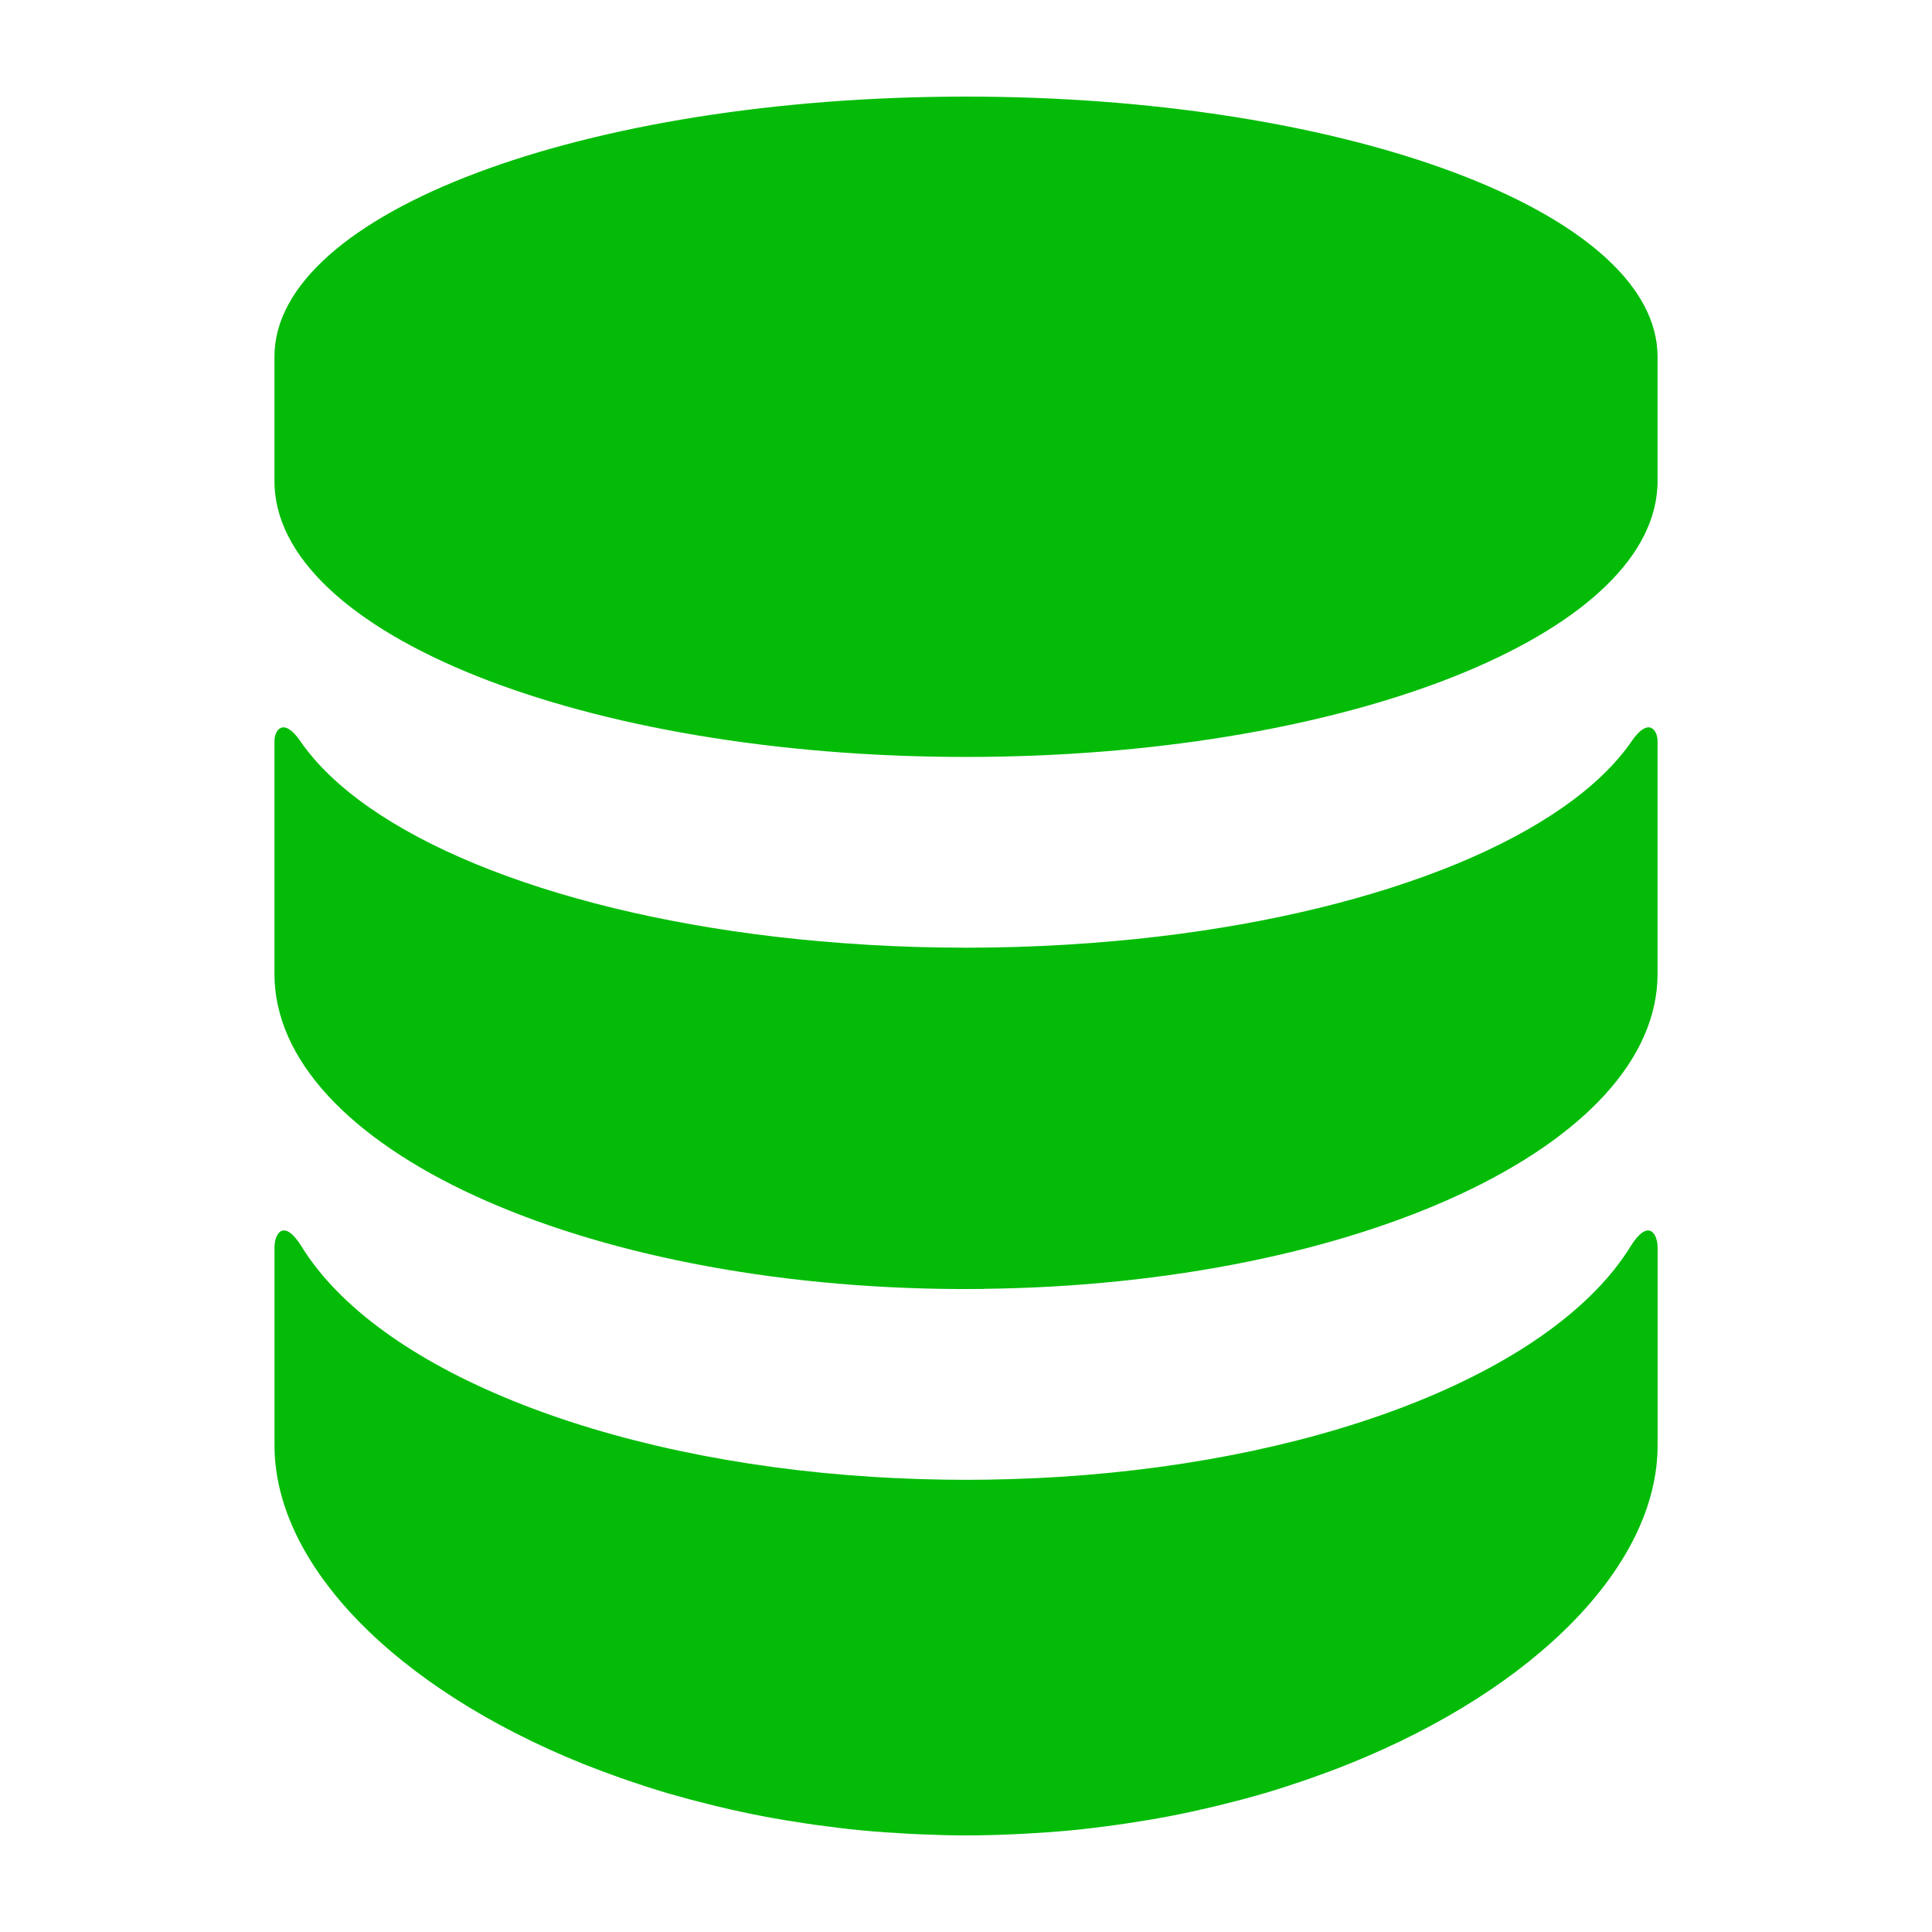 <?xml version="1.0" encoding="UTF-8" standalone="no"?>
<!DOCTYPE svg PUBLIC "-//W3C//DTD SVG 1.1//EN" "http://www.w3.org/Graphics/SVG/1.1/DTD/svg11.dtd">
<svg width="100%" height="100%" viewBox="0 0 100 100" version="1.1" xmlns="http://www.w3.org/2000/svg" xmlns:xlink="http://www.w3.org/1999/xlink" xml:space="preserve" xmlns:serif="http://www.serif.com/" style="fill-rule:evenodd;clip-rule:evenodd;stroke-linejoin:round;stroke-miterlimit:2;">
    <g>
        <path d="M84.392,64.521C80.512,70.8 68.967,75.558 54.799,76.445C54.07,76.492 53.333,76.525 52.591,76.549C52.459,76.554 52.326,76.558 52.194,76.562C51.47,76.583 50.741,76.596 50.005,76.596L49.997,76.596C49.262,76.596 48.533,76.58 47.807,76.562C47.674,76.558 47.543,76.554 47.411,76.549C46.669,76.525 45.933,76.491 45.204,76.445C31.035,75.558 19.489,70.801 15.61,64.521C14.695,63.043 14.208,63.835 14.208,64.568L14.208,74.806C14.208,81.035 20.538,87.407 30.145,91.283L30.144,91.285C30.179,91.299 30.216,91.311 30.251,91.325C30.855,91.566 31.474,91.797 32.103,92.018C32.238,92.066 32.371,92.114 32.506,92.159C33.188,92.393 33.881,92.617 34.589,92.827C34.622,92.836 34.657,92.845 34.691,92.855C35.359,93.048 36.043,93.23 36.733,93.4C36.89,93.439 37.047,93.478 37.205,93.515C37.936,93.69 38.675,93.853 39.43,93.996C39.464,94.004 39.498,94.01 39.531,94.016C40.243,94.153 40.968,94.271 41.698,94.38C41.883,94.407 42.068,94.435 42.254,94.461C43.023,94.567 43.796,94.663 44.583,94.739C44.614,94.742 44.645,94.744 44.677,94.747C45.43,94.817 46.193,94.87 46.961,94.911C47.166,94.924 47.37,94.931 47.576,94.941C48.374,94.976 49.181,95 49.996,95L50.006,95C50.821,95 51.628,94.978 52.431,94.942C52.637,94.931 52.841,94.922 53.046,94.912C53.814,94.871 54.576,94.818 55.329,94.748C55.361,94.745 55.391,94.743 55.423,94.74C56.21,94.664 56.984,94.568 57.753,94.462C57.94,94.436 58.124,94.408 58.309,94.381C59.039,94.272 59.763,94.153 60.476,94.017C60.509,94.011 60.543,94.005 60.578,93.997C61.331,93.853 62.07,93.69 62.802,93.516C62.959,93.479 63.115,93.44 63.272,93.401C63.965,93.231 64.648,93.05 65.318,92.854C65.351,92.844 65.384,92.835 65.418,92.828C66.127,92.618 66.819,92.395 67.503,92.16C67.637,92.115 67.769,92.067 67.901,92.02C68.531,91.797 69.154,91.567 69.759,91.324C69.793,91.31 69.829,91.3 69.862,91.286L69.861,91.284C79.468,87.407 85.798,81.035 85.798,74.807L85.798,64.569C85.794,63.836 85.307,63.045 84.392,64.521Z" style="fill:rgb(4,188,8);fill-rule:nonzero;"/>
        <path d="M85.748,17.769C84.789,10.656 69.154,5 50.001,5L49.999,5C30.228,5 14.205,11.027 14.205,18.461L14.205,24.901C14.205,32.787 30.227,39.179 49.999,39.179L50.001,39.179C69.154,39.179 84.789,33.18 85.748,25.636C85.779,25.392 85.796,25.148 85.796,24.901L85.796,18.461C85.794,18.229 85.779,17.999 85.748,17.769Z" style="fill:rgb(4,188,8);fill-rule:nonzero;"/>
        <path d="M84.454,38.365C81.102,43.235 71.779,47.075 59.94,48.477C58.403,48.659 56.824,48.797 55.21,48.895C55.138,48.899 55.064,48.905 54.989,48.908C54.227,48.952 53.458,48.986 52.68,49.01C52.582,49.013 52.484,49.015 52.384,49.019C51.596,49.04 50.803,49.053 50.001,49.053C49.972,49.053 49.942,49.052 49.914,49.052C49.166,49.052 48.425,49.039 47.689,49.021C47.55,49.017 47.411,49.013 47.273,49.009C46.523,48.986 45.781,48.952 45.046,48.91C44.944,48.905 44.844,48.897 44.744,48.891C43.176,48.795 41.64,48.661 40.145,48.485C28.265,47.092 18.905,43.246 15.547,38.365C14.673,37.094 14.205,37.784 14.205,38.361L14.205,50.407C14.205,59.371 30.058,66.642 49.68,66.721L50.319,66.718L50.319,66.721C50.389,66.721 50.459,66.718 50.529,66.718L50.92,66.716L50.925,66.71C70.266,66.486 85.795,59.277 85.795,50.406L85.795,38.36C85.794,37.784 85.326,37.094 84.454,38.365Z" style="fill:rgb(4,188,8);fill-rule:nonzero;"/>
    </g>
</svg>
